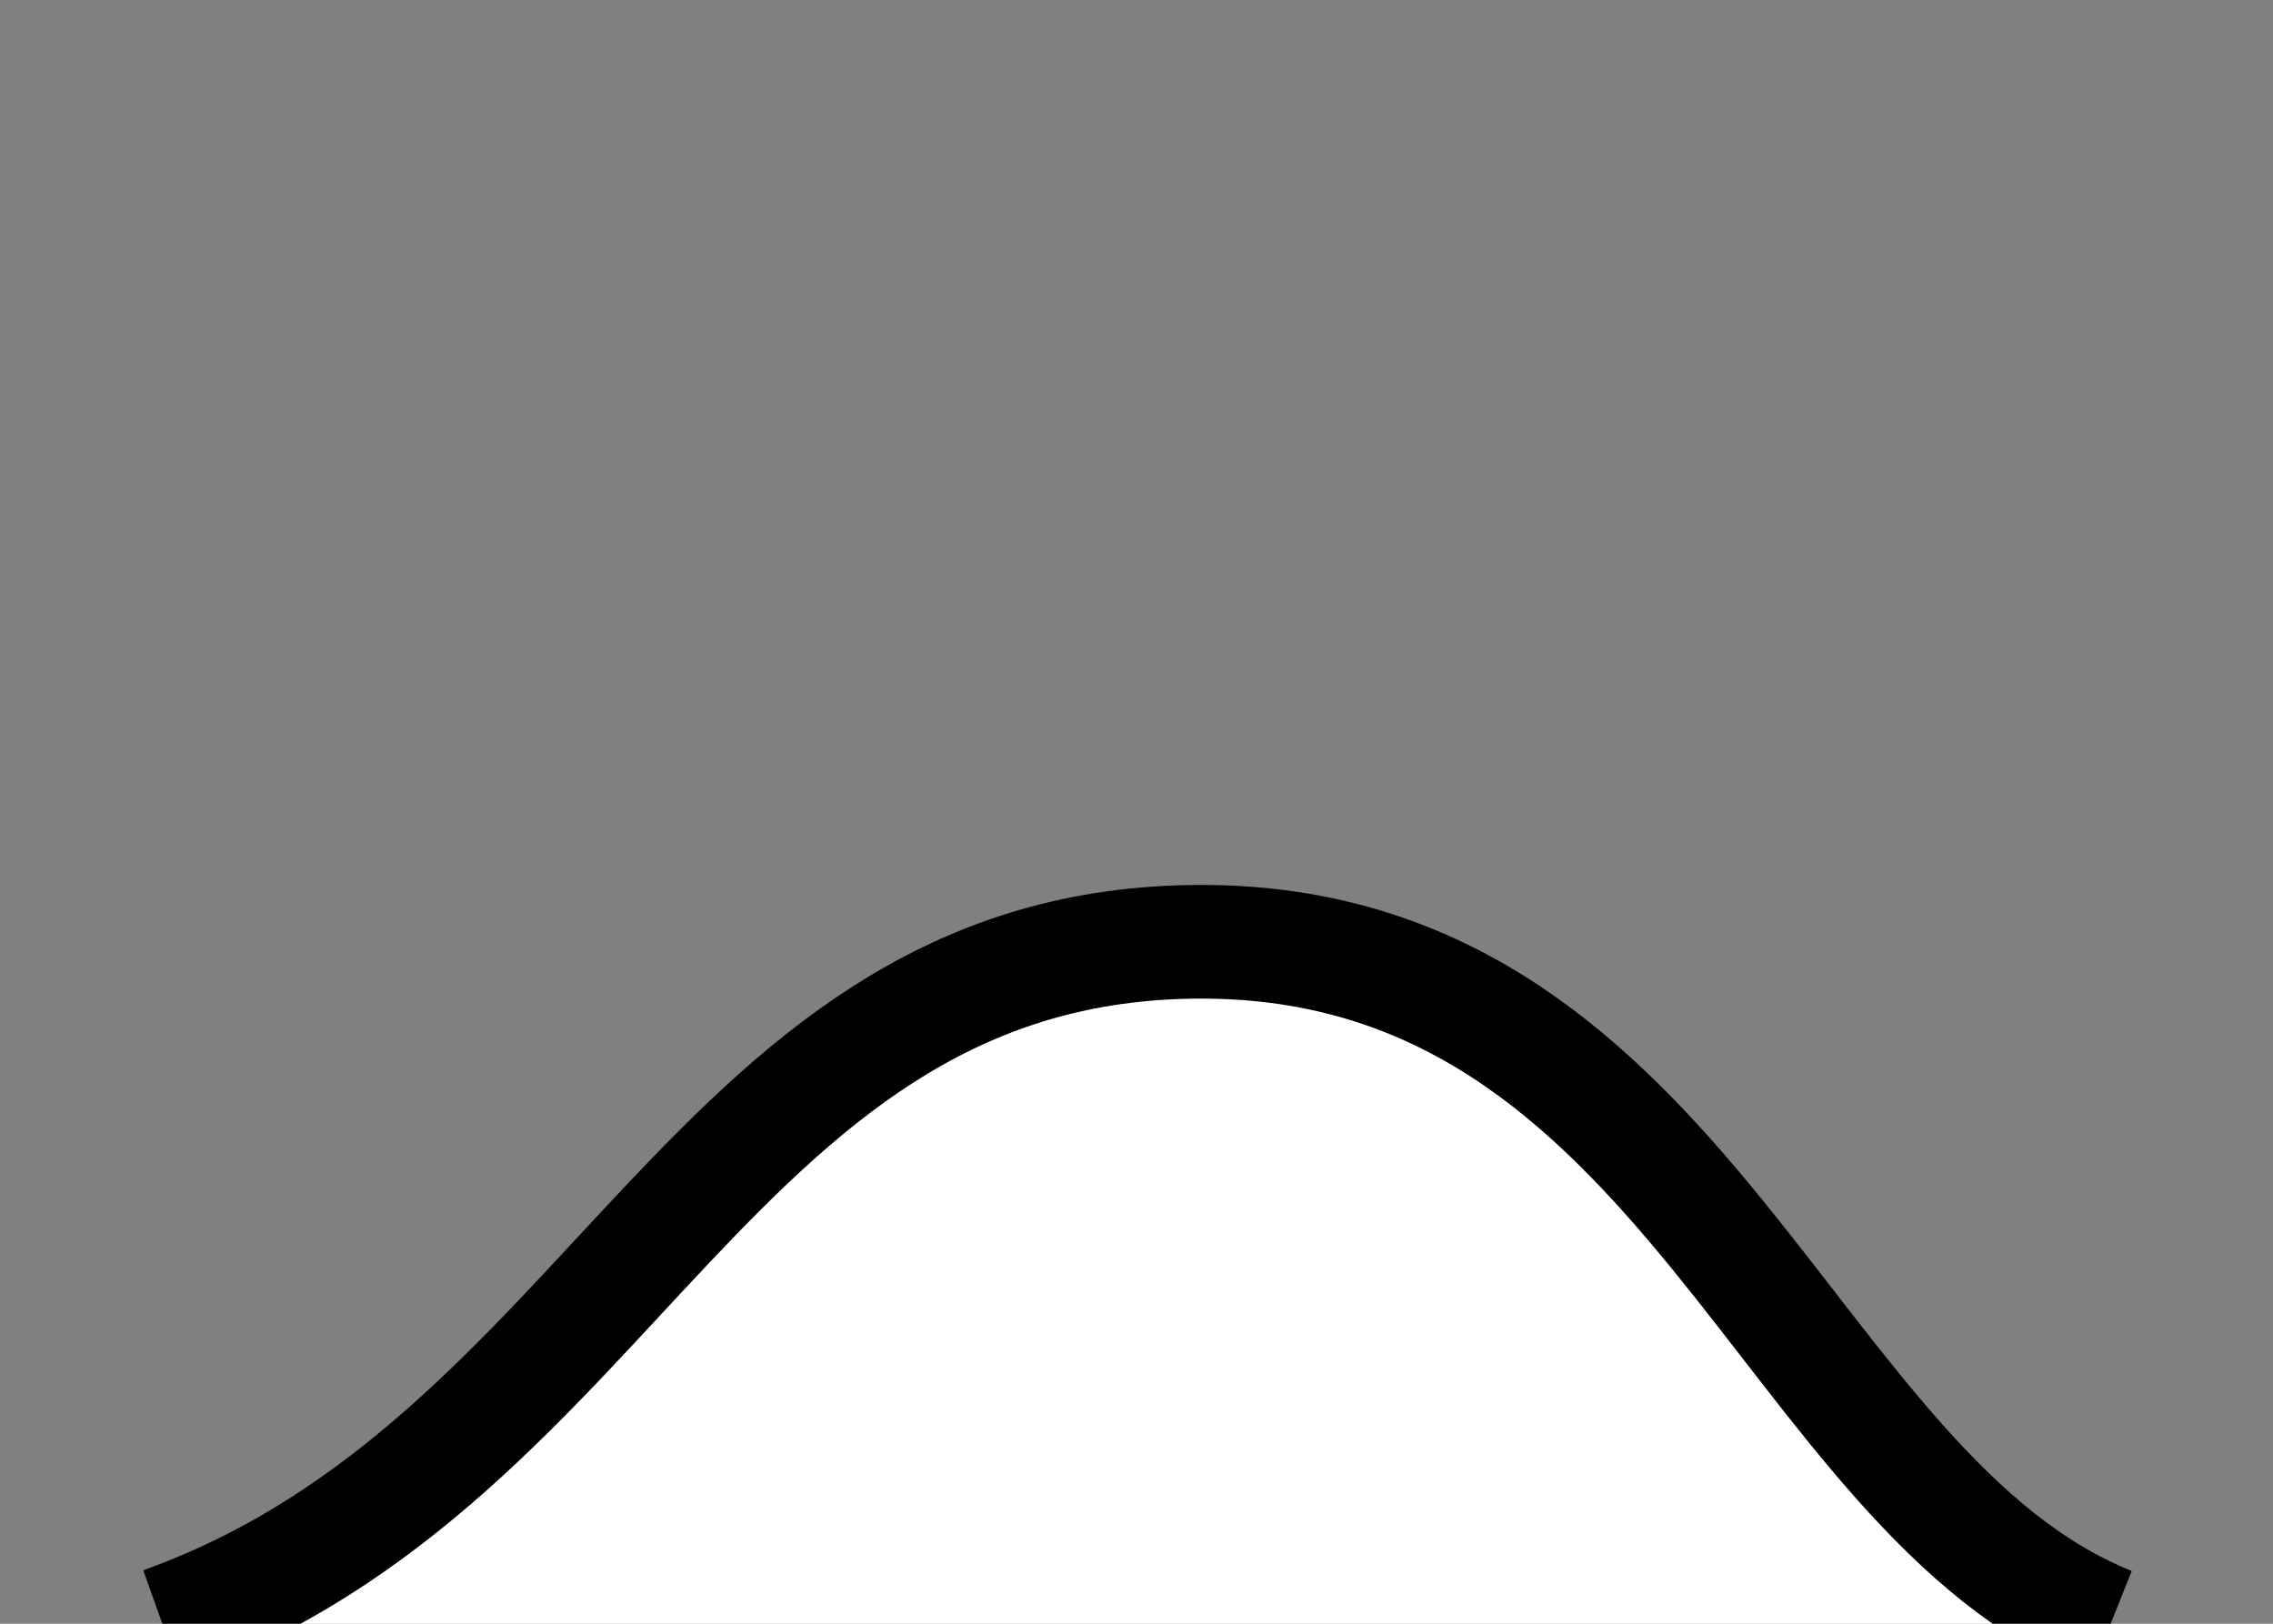 <?xml version="1.0" encoding="utf-8" standalone="no"?>
<svg version="1.1" xmlns="http://www.w3.org/2000/svg" viewBox="-3.5 -5 7 5" fill="white" stroke="black" stroke-width="0.35">
	<rect x="-3.5" y="-5" width="7" height="5" fill="#808080" stroke="none"/>
	<path d="M-3,0 c1.4,-0.5,1.7,-2.1,3.2,-2.1 S2,-0.4,3,0"/>
</svg>
